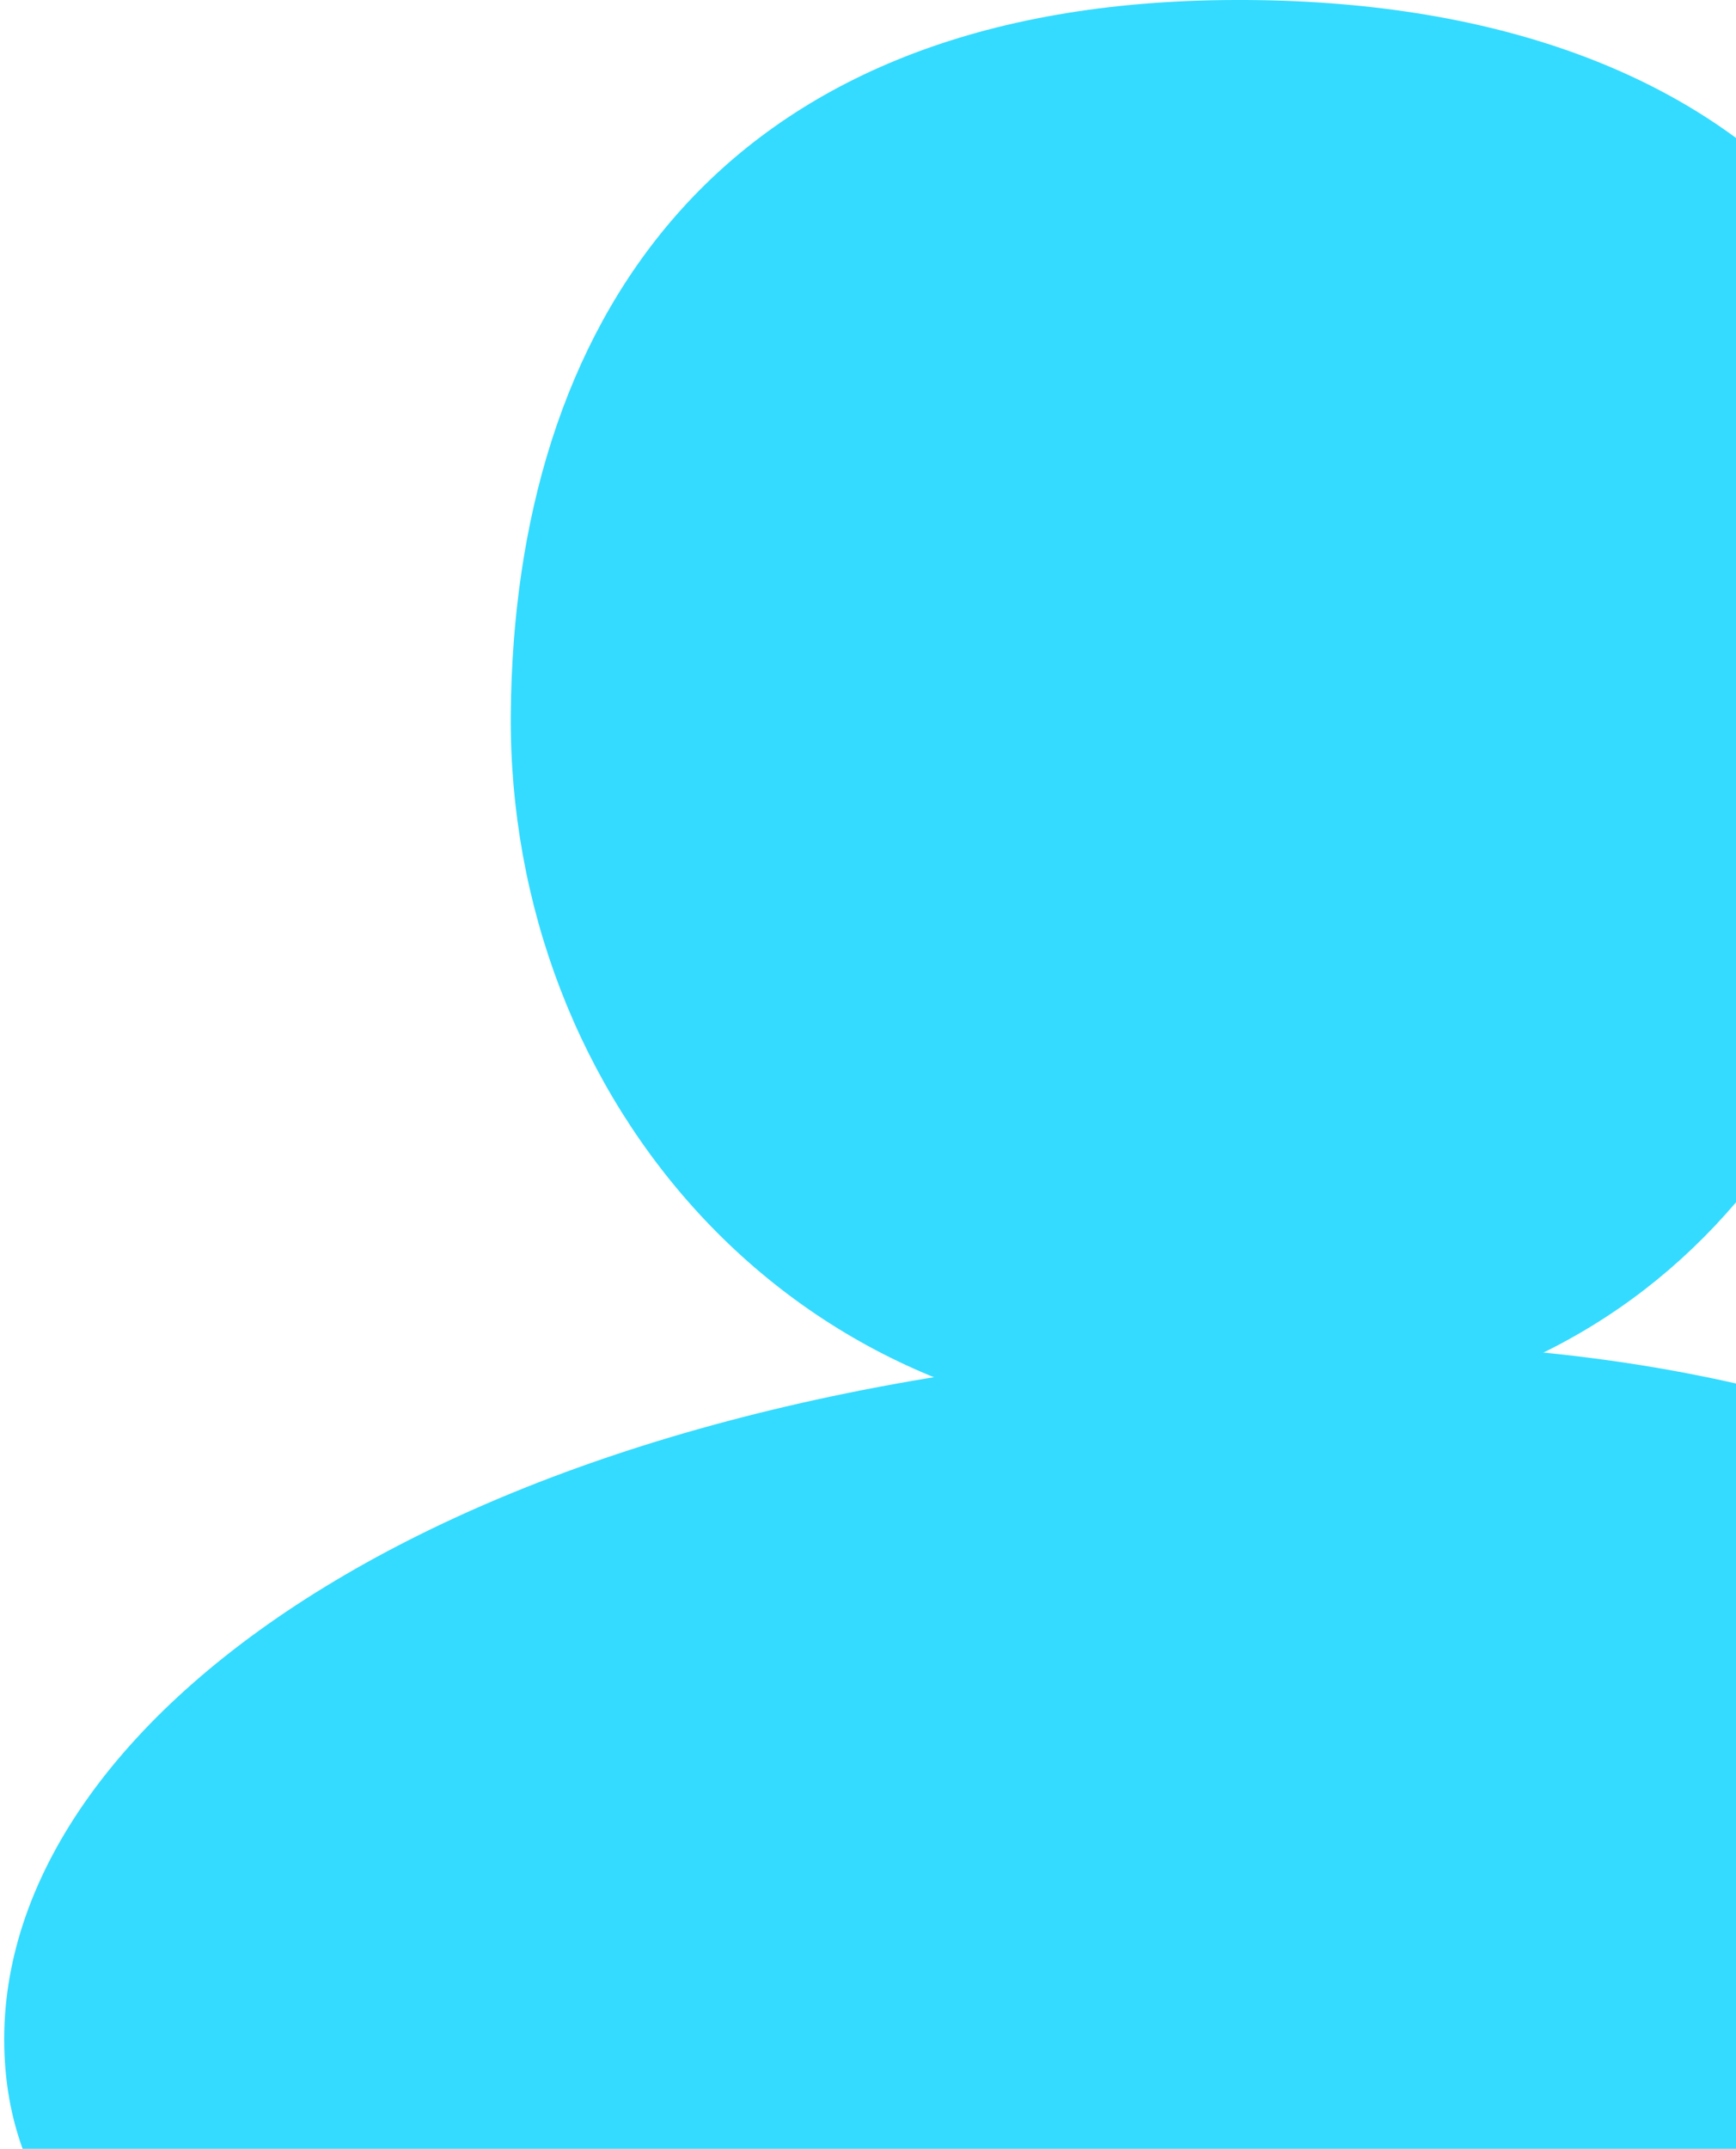 <svg width="160" height="198" fill="none" xmlns="http://www.w3.org/2000/svg"><path d="M225.95 187.892C230.633 220.551 190.545 230 115.433 230 40.32 230 .387 218.335.387 187.892c0-30.444 42.999-60.895 115.046-63.946 72.047-3.052 105.835 31.286 110.517 63.946Z" fill="#34DBFF"/><path d="M178.539 65.74c-6.597 39.725-26.14 64.29-65.731 65.73-39.591 1.44-66.044-30.31-65.731-65.73C47.39 30.317 65.59.546 112.808.007c47.218-.54 72.328 26.005 65.731 65.731Z" fill="#34DBFF"/></svg>